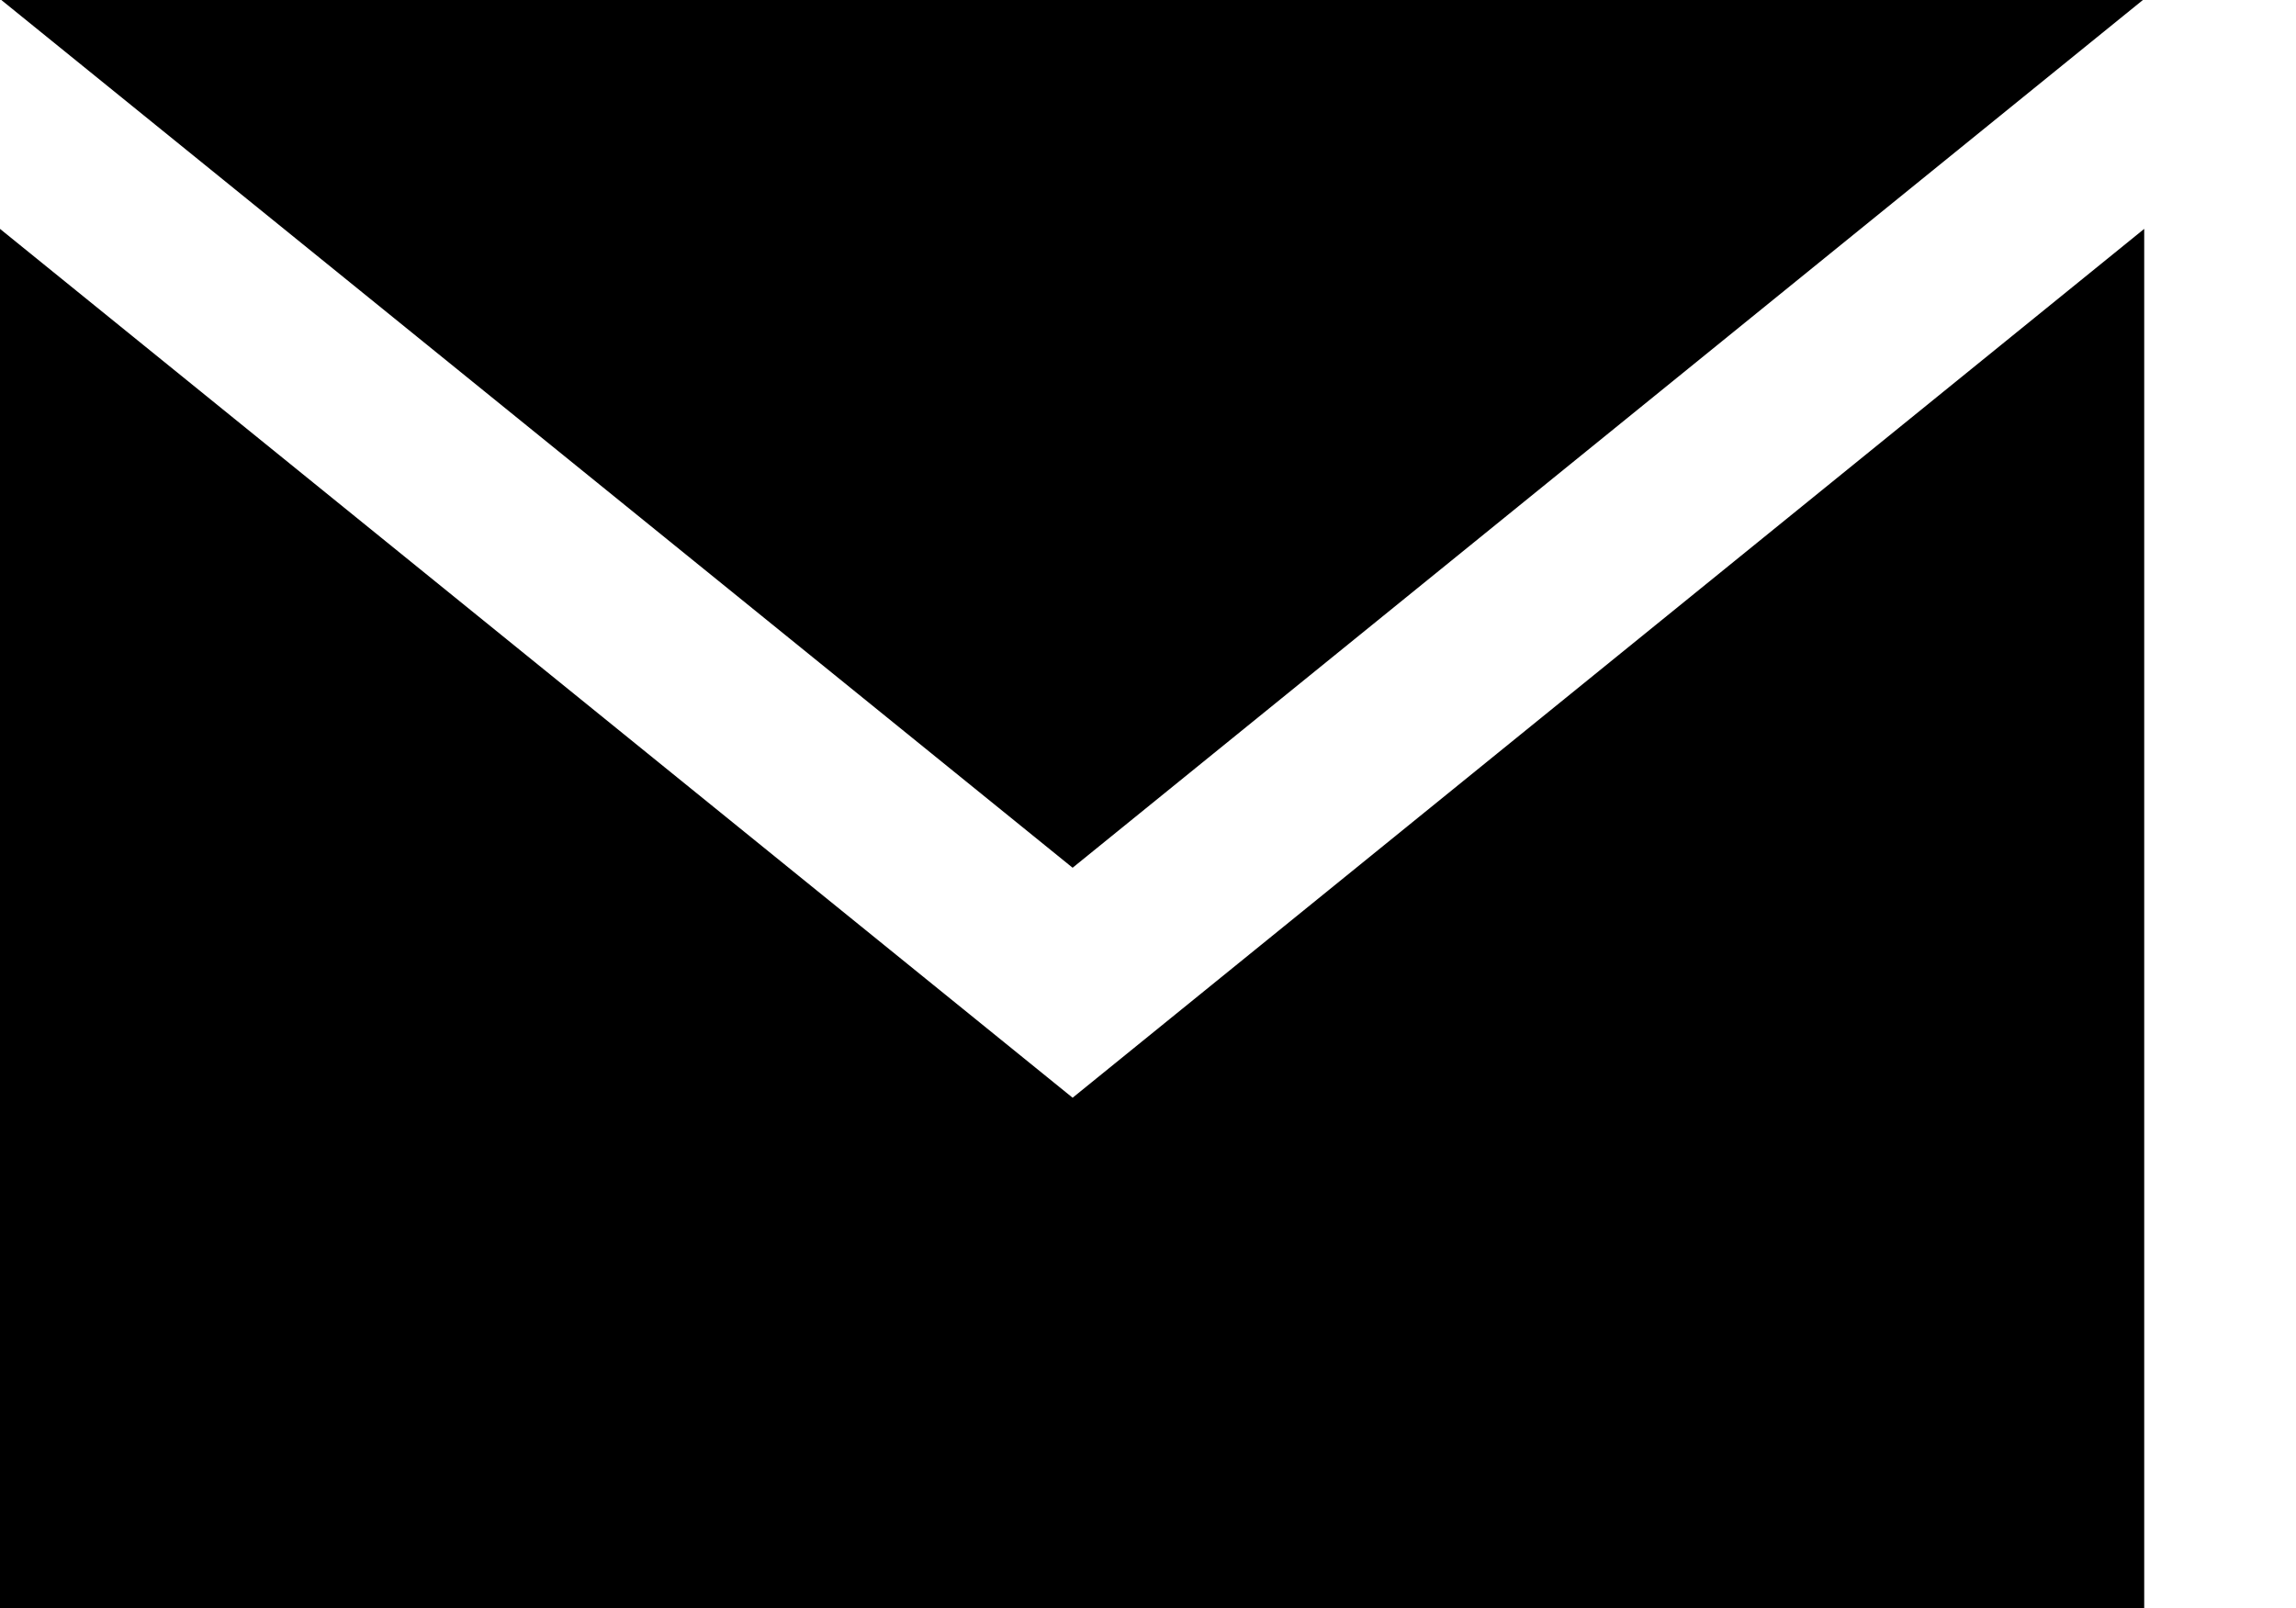 <svg xmlns="http://www.w3.org/2000/svg" xmlns:xlink="http://www.w3.org/1999/xlink" width="22.69" height="15.893" viewBox="0 0 22.69 15.893">
    <path d="M10.6,11.576.013,3H21.177L10.6,11.576Zm0,2.273L0,5.262v13.63H21.19V5.262Z" transform="translate(0 -3)"/>
</svg>